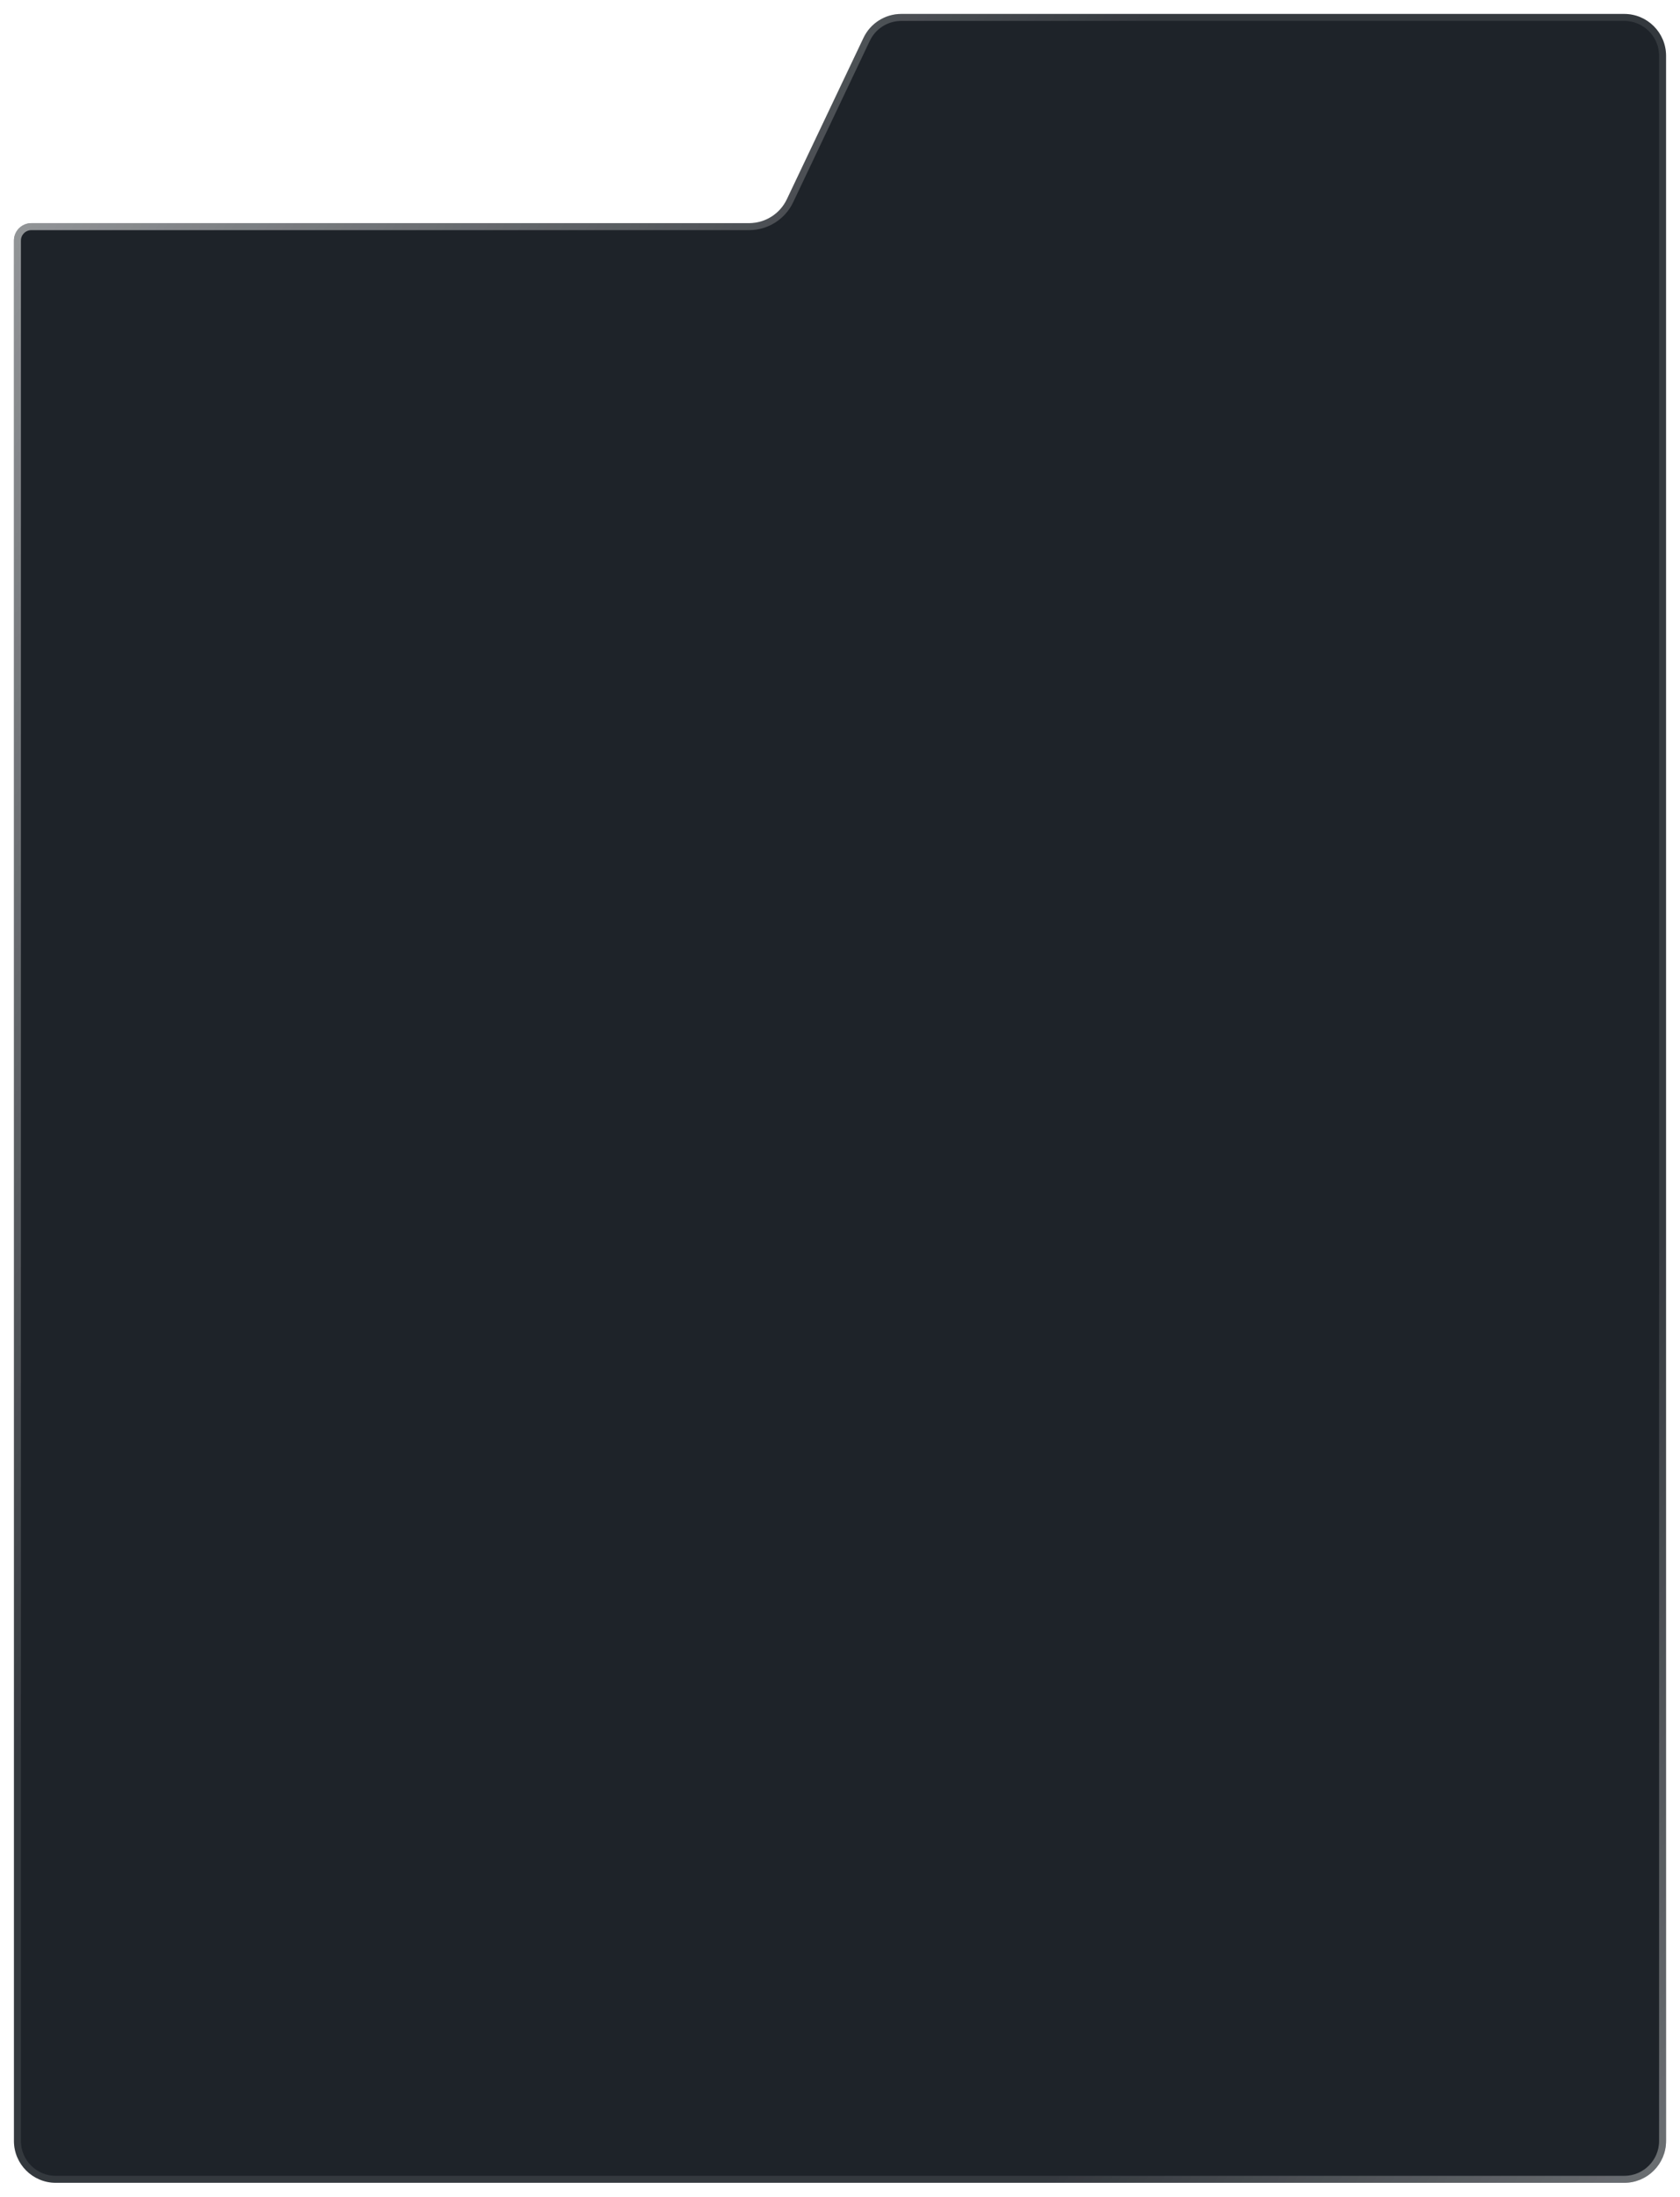 <svg width="482" height="630" viewBox="0 0 482 630" fill="none" xmlns="http://www.w3.org/2000/svg">
<g filter="url(#filter0_d_388_484)">
<path d="M466 622C472.627 622 478 616.627 478 610L478 12C478 5.373 472.627 6.40674e-08 466 1.43099e-07L258.585 2.6165e-06C253.952 2.67174e-06 249.733 2.667 247.746 6.851L225.754 53.149C223.767 57.333 219.548 60 214.915 60L9 60C6.239 60 4 62.239 4 65L4 610C4 616.627 9.373 622 16 622L466 622Z" fill="#1E2329"/>
<path d="M477 610L477 12C477 5.925 472.075 1 466 1L258.585 1C254.338 1 250.47 3.444 248.648 7.28L226.657 53.578C224.504 58.111 219.934 61 214.915 61L9 61C6.791 61 5 62.791 5 65L5 610C5 616.075 9.925 621 16 621L466 621C472.075 621 477 616.075 477 610Z" stroke="url(#paint0_linear_388_484)" stroke-opacity="0.6" stroke-width="2"/>
<path d="M477 610L477 12C477 5.925 472.075 1 466 1L258.585 1C254.338 1 250.47 3.444 248.648 7.28L226.657 53.578C224.504 58.111 219.934 61 214.915 61L9 61C6.791 61 5 62.791 5 65L5 610C5 616.075 9.925 621 16 621L466 621C472.075 621 477 616.075 477 610Z" stroke="white" stroke-opacity="0.1" stroke-width="2"/>
</g>
<defs>
<filter id="filter0_d_388_484" x="0" y="0" width="482" height="630" filterUnits="userSpaceOnUse" color-interpolation-filters="sRGB">
<feFlood flood-opacity="0" result="BackgroundImageFix"/>
<feColorMatrix in="SourceAlpha" type="matrix" values="0 0 0 0 0 0 0 0 0 0 0 0 0 0 0 0 0 0 127 0" result="hardAlpha"/>
<feOffset dy="4"/>
<feGaussianBlur stdDeviation="2"/>
<feComposite in2="hardAlpha" operator="out"/>
<feColorMatrix type="matrix" values="0 0 0 0 0 0 0 0 0 0 0 0 0 0 0 0 0 0 0.25 0"/>
<feBlend mode="normal" in2="BackgroundImageFix" result="effect1_dropShadow_388_484"/>
<feBlend mode="normal" in="SourceGraphic" in2="effect1_dropShadow_388_484" result="shape"/>
</filter>
<linearGradient id="paint0_linear_388_484" x1="-186.75" y1="-27.25" x2="723.25" y2="565.25" gradientUnits="userSpaceOnUse">
<stop offset="0.127" stop-color="white"/>
<stop offset="0.413" stop-color="white" stop-opacity="0"/>
<stop offset="0.701" stop-color="white" stop-opacity="0"/>
<stop offset="1" stop-color="white"/>
</linearGradient>
</defs>
</svg>
